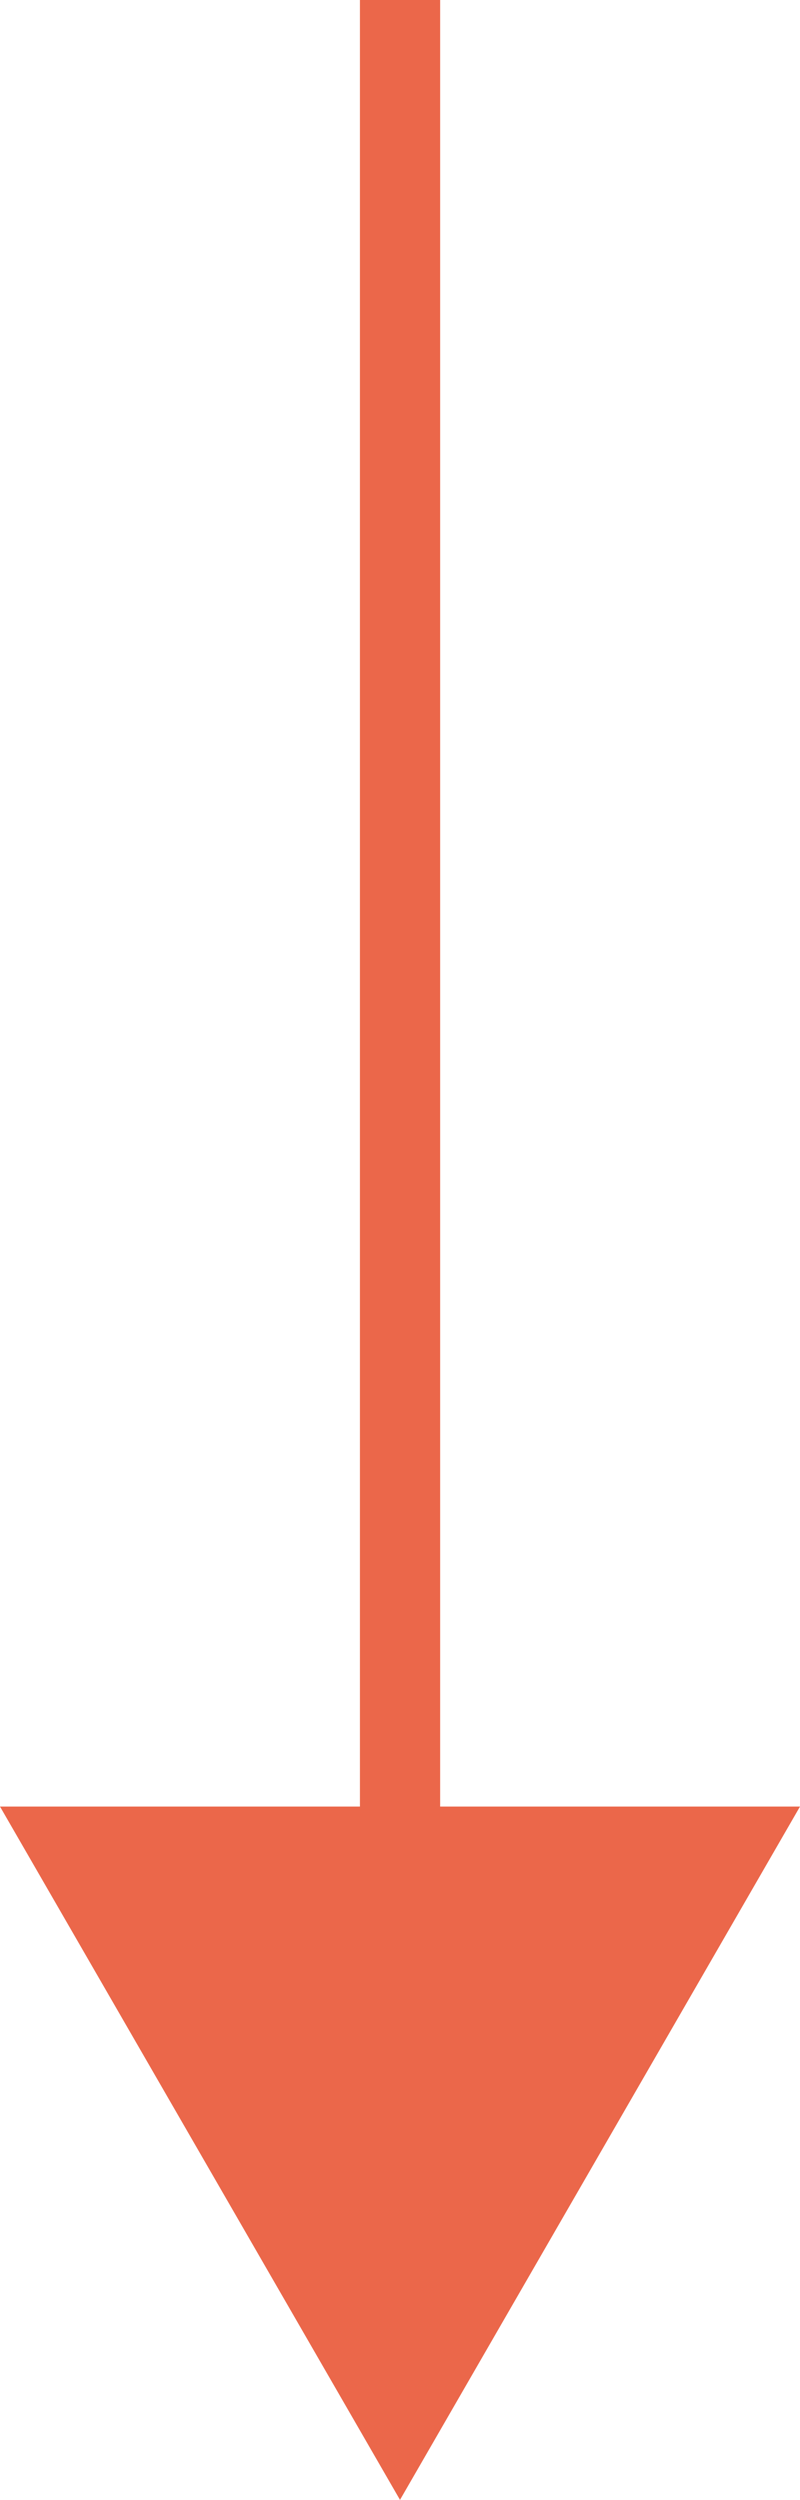 <?xml version="1.0" encoding="utf-8"?>
<!-- Generator: Adobe Illustrator 16.0.0, SVG Export Plug-In . SVG Version: 6.00 Build 0)  -->
<!DOCTYPE svg PUBLIC "-//W3C//DTD SVG 1.1//EN" "http://www.w3.org/Graphics/SVG/1.1/DTD/svg11.dtd">
<svg version="1.1" xmlns="http://www.w3.org/2000/svg" xmlns:xlink="http://www.w3.org/1999/xlink" x="0px" y="0px"
	 width="19.944px" height="62.27px" viewBox="0 0 19.944 62.27" enable-background="new 0 0 19.944 62.27" xml:space="preserve">
<g id="圖層_1" display="none">
	<g display="inline">
		<g>
			<path fill="none" stroke="#EB674A" stroke-width="2" stroke-miterlimit="10" d="M42.973-31v59.5c0,5.5-4,10.5-9.5,10.5h-47
				c-5.5,0-10.5-5-10.5-10.5v-65c0-5.5,5-9.5,10.5-9.5h42.5"/>
		</g>
	</g>
</g>
<g id="圖層_2">
	<g>
		<g>
			<line fill="none" stroke="#EB674A" stroke-width="2" stroke-miterlimit="10" x1="9.973" y1="0" x2="9.973" y2="48"/>
			<g>
				<polygon fill="#EB674A" points="0,45 9.972,62.27 19.944,45 				"/>
			</g>
		</g>
	</g>
</g>
</svg>
